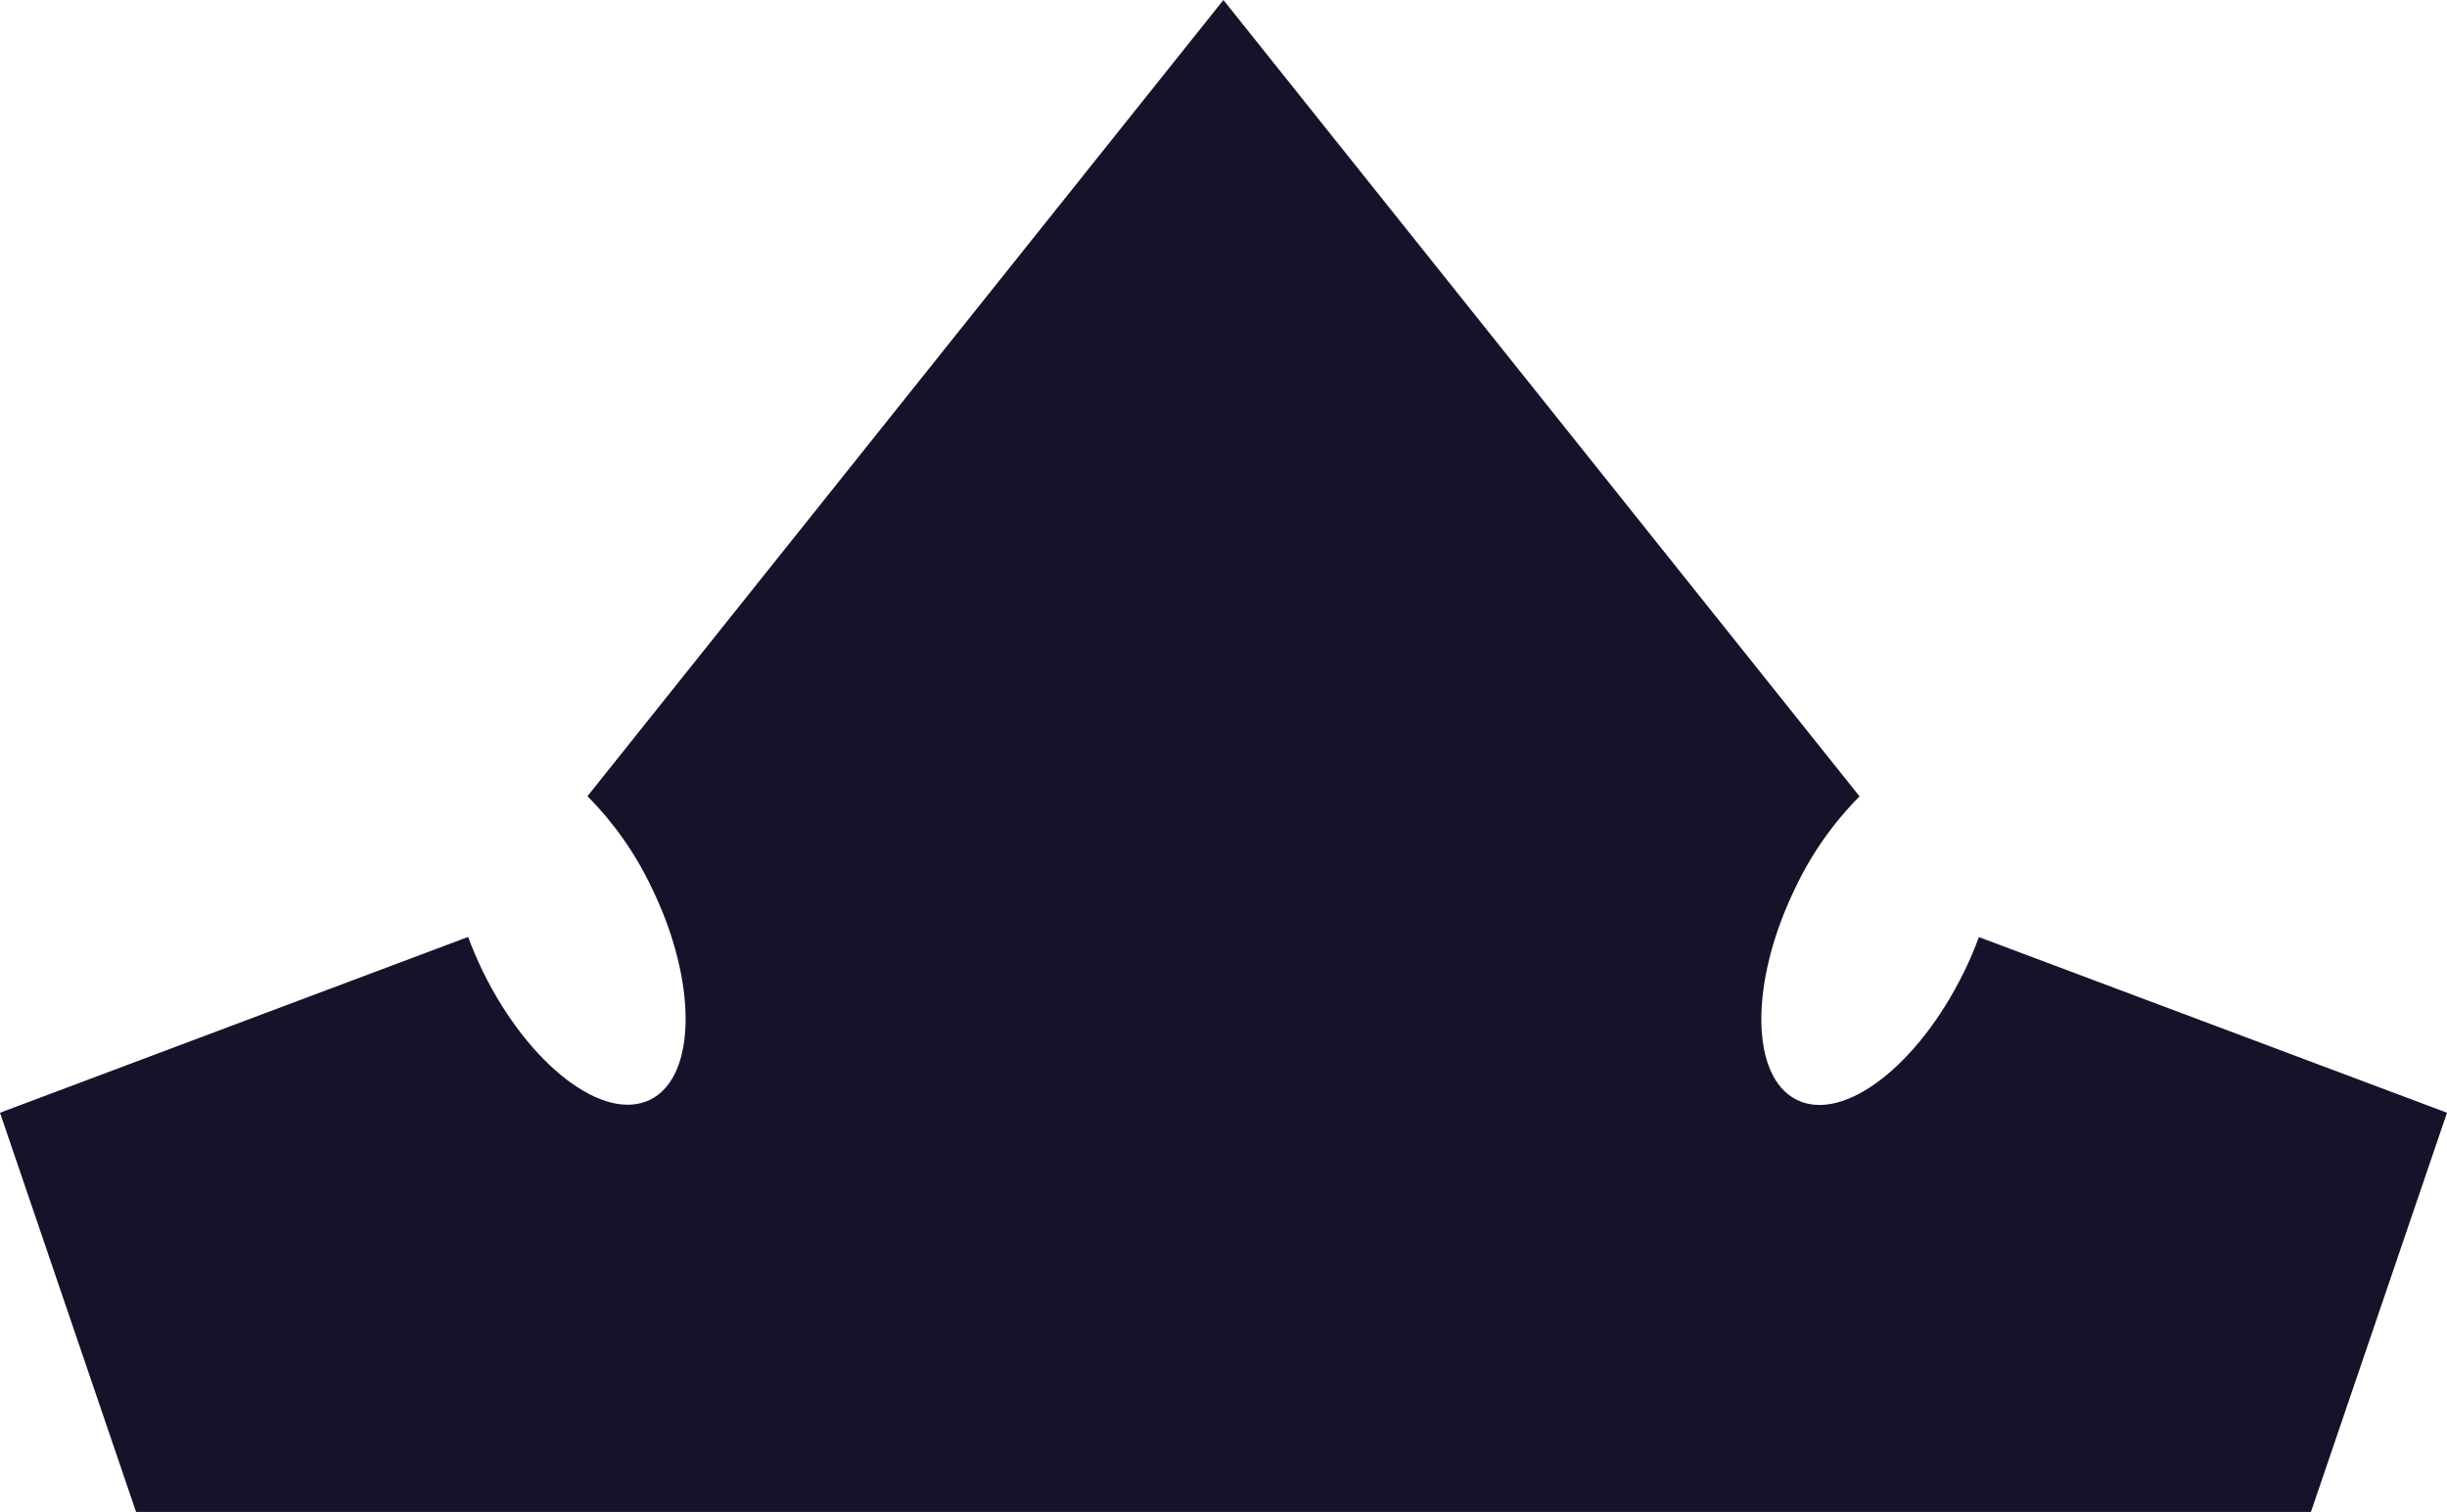 <svg width="89" height="55" viewBox="0 0 89 55" fill="none" xmlns="http://www.w3.org/2000/svg">
<path d="M89 40.478L84.051 55H4.949L0 40.478L17.025 34.083C17.18 34.498 17.357 34.914 17.557 35.329C19.23 38.749 21.958 40.841 23.651 40.002C25.344 39.163 25.369 35.705 23.7 32.288C23.116 31.054 22.326 29.93 21.366 28.964L44.497 0L67.634 28.97C66.674 29.936 65.884 31.06 65.3 32.294C63.632 35.712 63.65 39.163 65.349 40.008C67.049 40.854 69.77 38.762 71.443 35.336C71.649 34.92 71.82 34.505 71.975 34.089L89 40.478Z" fill="#16122A"/>
</svg>
